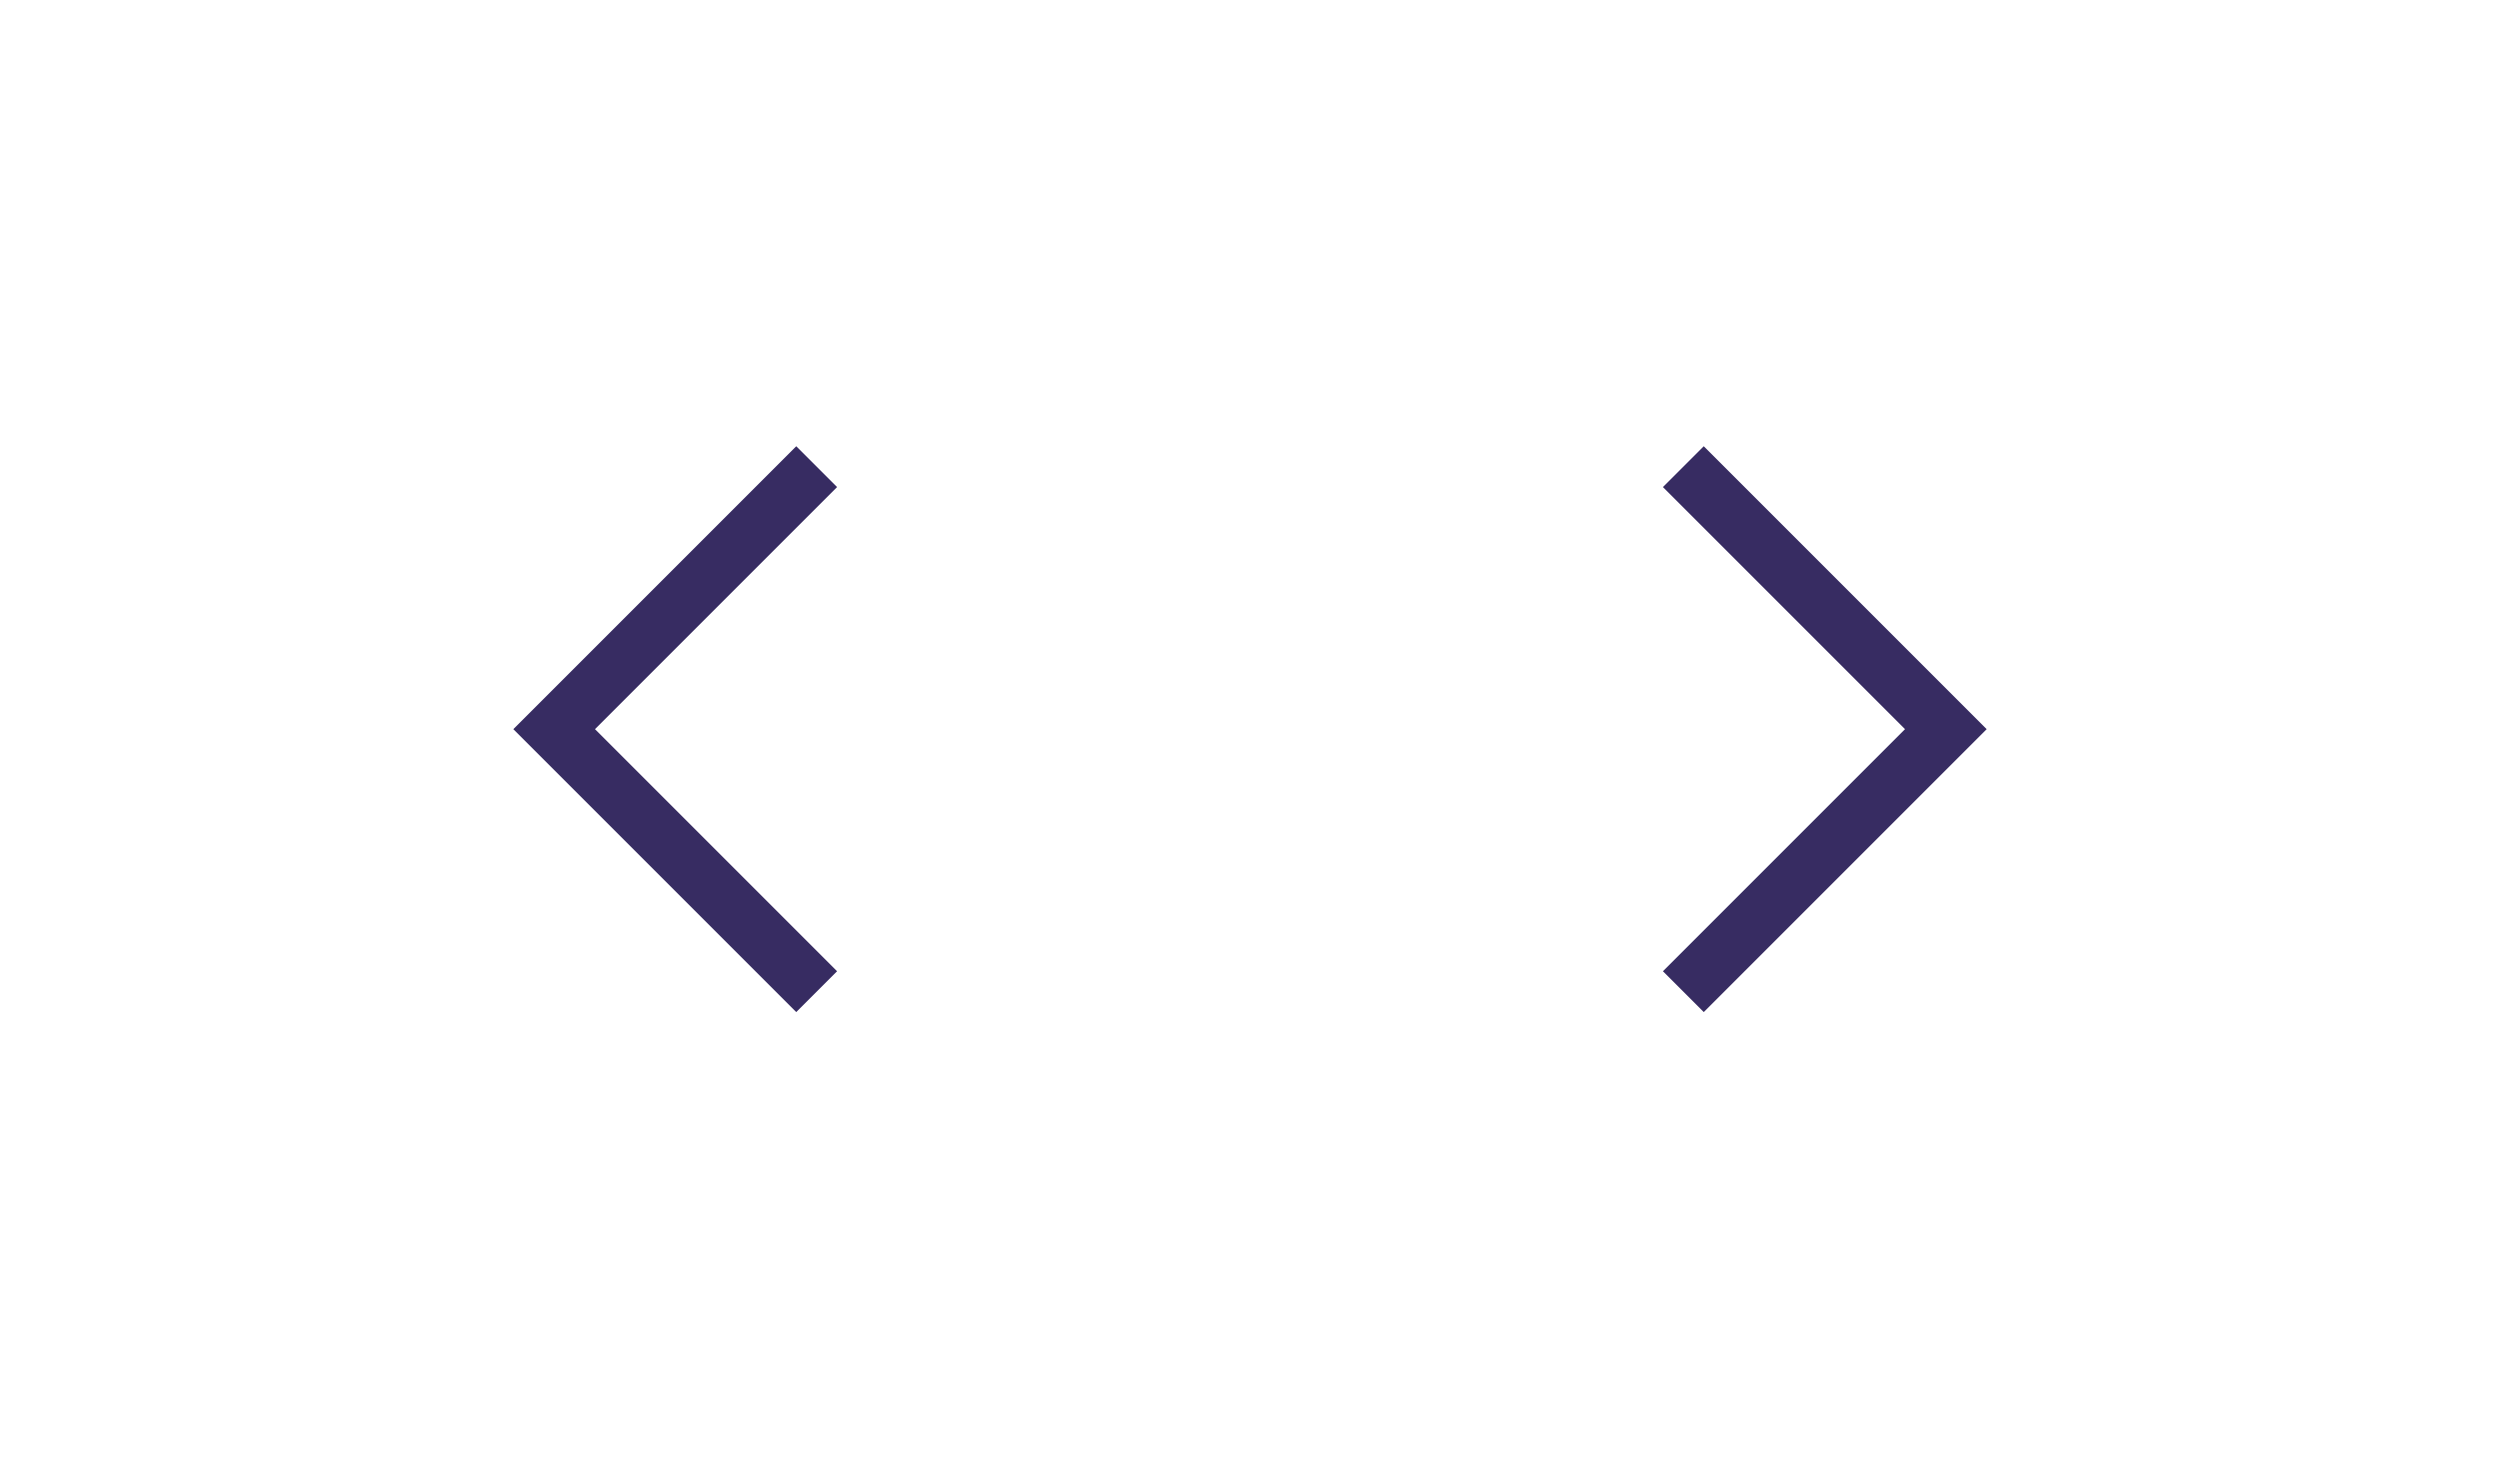 <svg width="48" height="28" viewBox="0 0 48 28" fill="none" xmlns="http://www.w3.org/2000/svg">
<path d="M38.144 14L32.712 19.432L31.928 18.648L36.576 14L31.928 9.352L32.712 8.568L38.144 14Z" fill="#372c62"/>
<path d="M9.856 14L15.288 8.568L16.072 9.352L11.424 14L16.072 18.648L15.288 19.432L9.856 14Z" fill="#372c62"/>
</svg>

